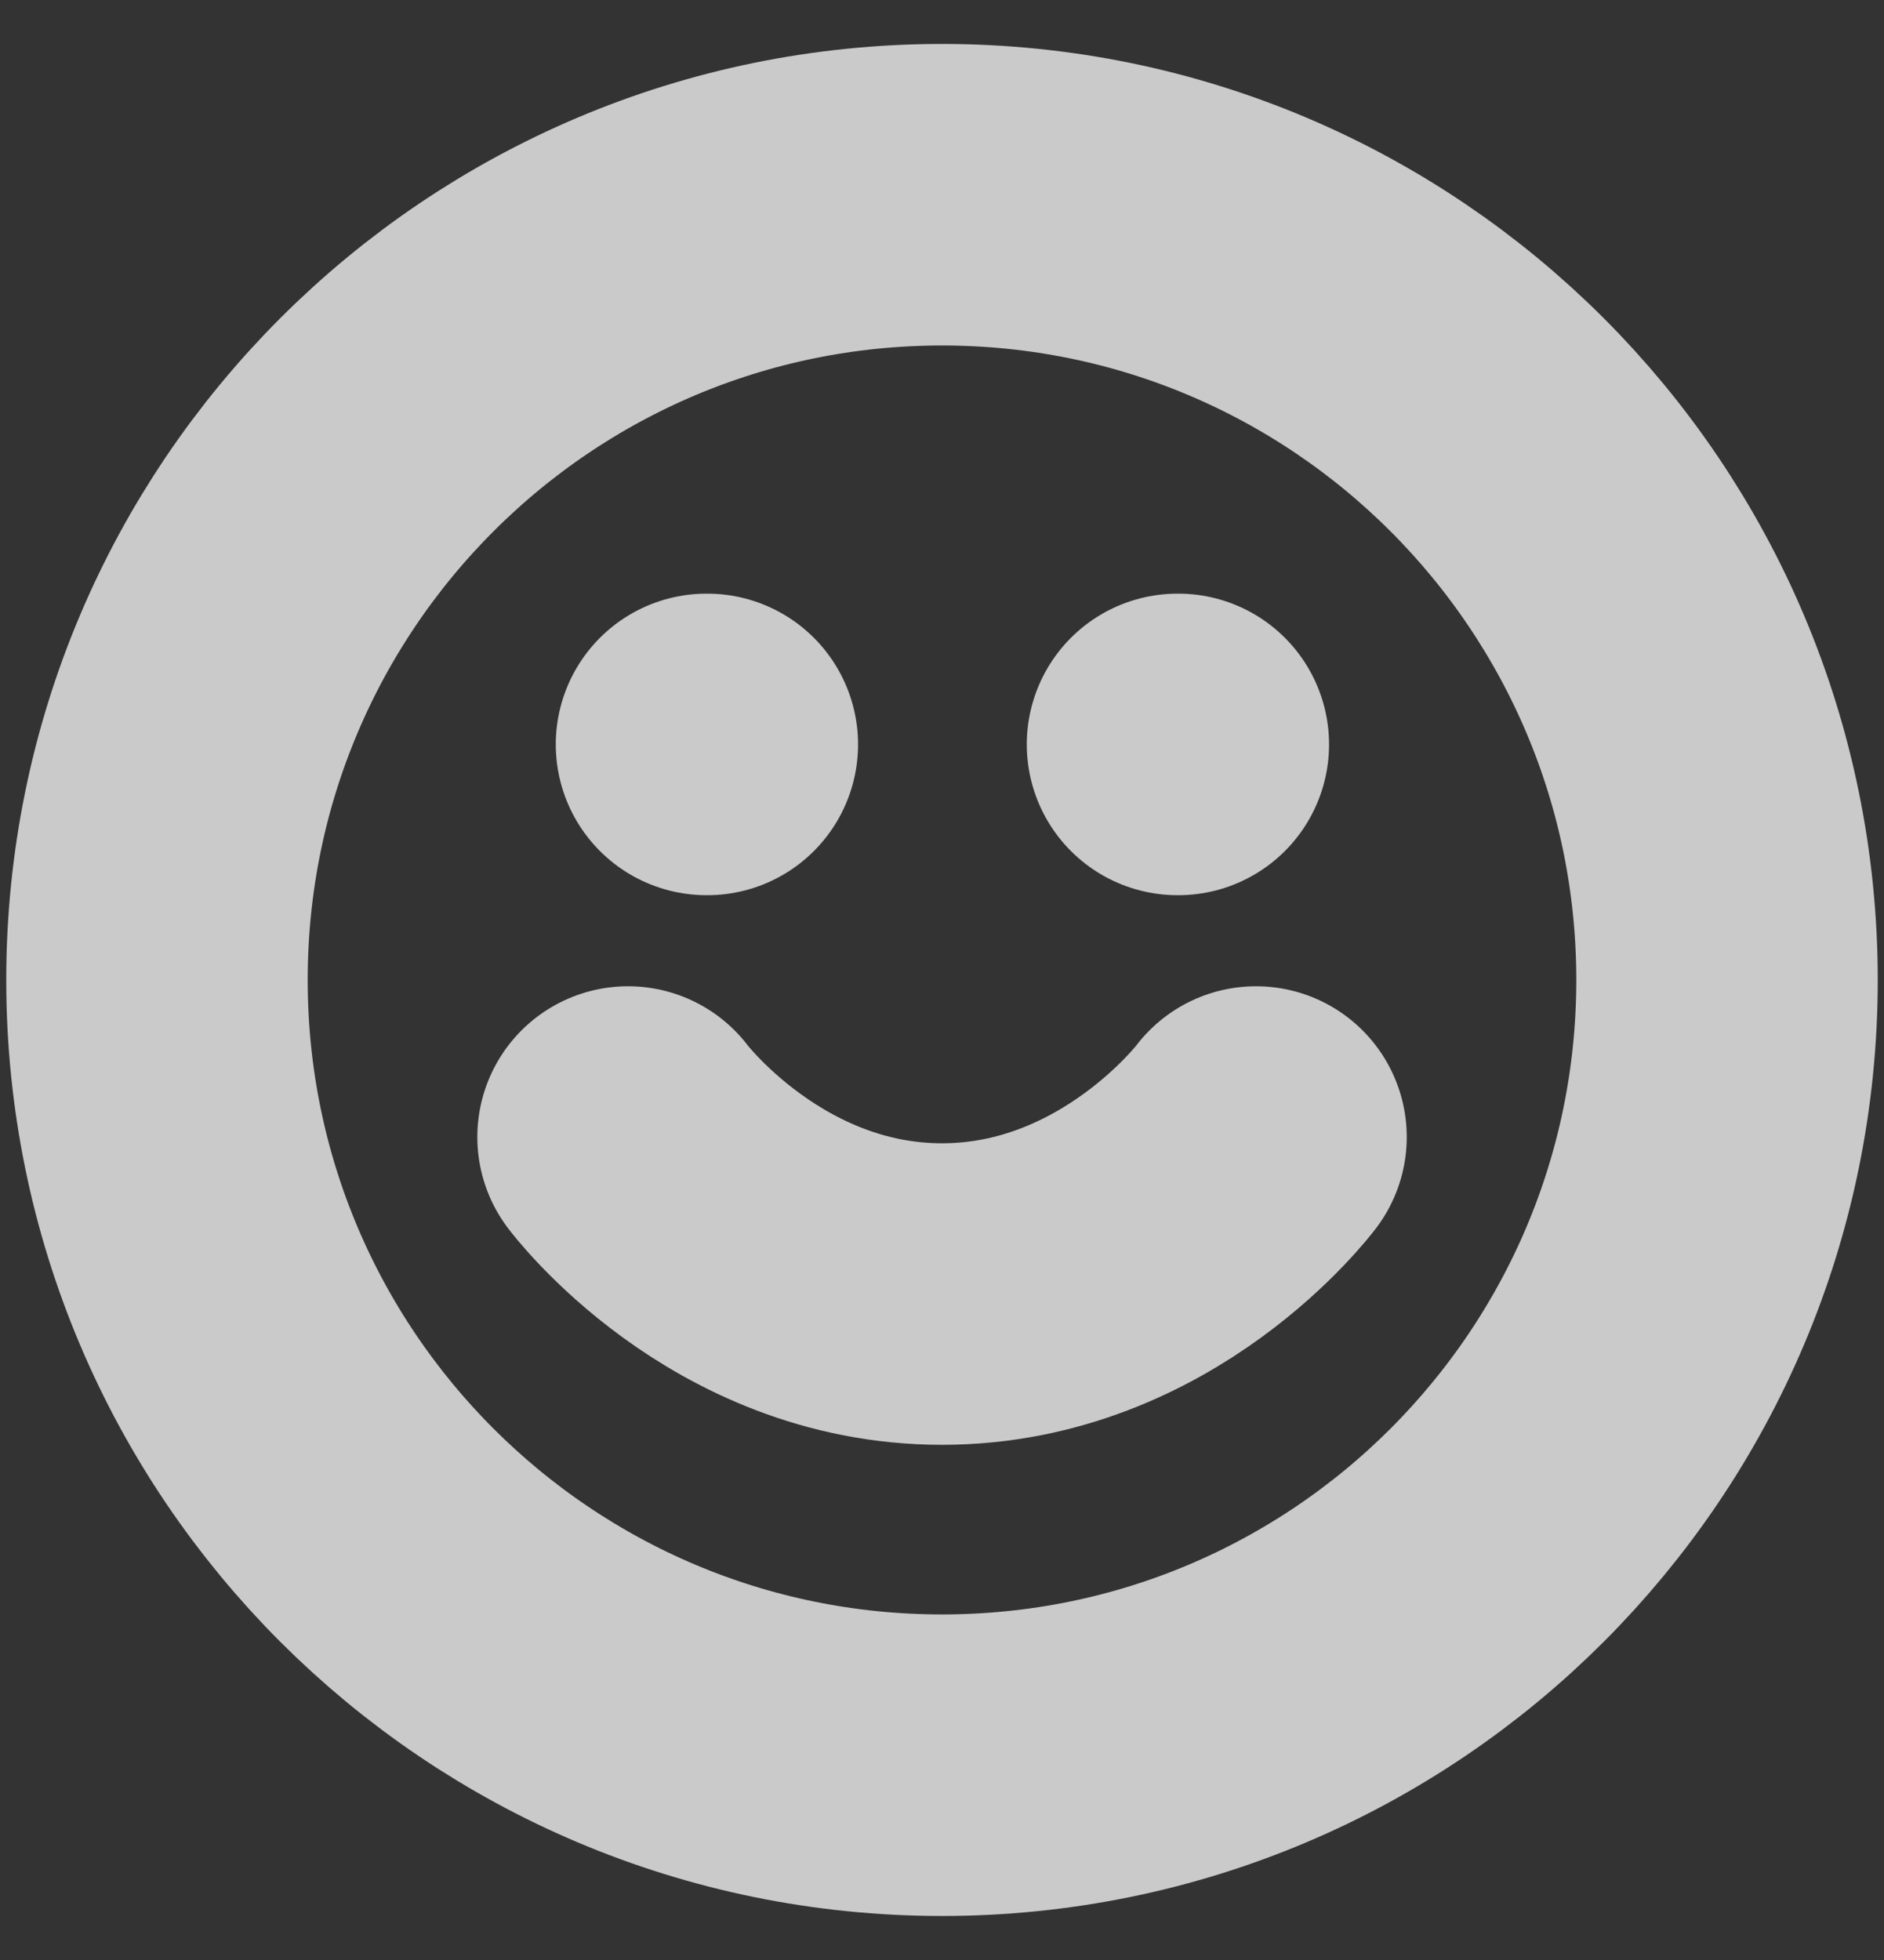 <svg width="25" height="26" viewBox="0 0 25 26" fill="none" xmlns="http://www.w3.org/2000/svg">
<rect x="0" y="0" width="25" height="26" fill="#333333" stroke="none"/>
<g clip-path="url(#clip0_35_128)">
<path d="M8.334 15.083C8.334 15.083 9.896 17.166 12.5 17.166C15.104 17.166 16.667 15.083 16.667 15.083M9.375 9.875H9.386M15.625 9.875H15.636M22.917 13C22.917 18.753 18.253 23.416 12.5 23.416C6.747 23.416 2.083 18.753 2.083 13C2.083 7.247 6.747 2.583 12.5 2.583C18.253 2.583 22.917 7.247 22.917 13Z" stroke="white" stroke-opacity="0.74" stroke-width="4" stroke-linecap="round" stroke-linejoin="round"/>
</g>
<defs>
<clipPath id="clip0_35_128">
<rect width="25" height="25" fill="white" transform="translate(0 0.5)"/>
</clipPath>
</defs>
</svg>
